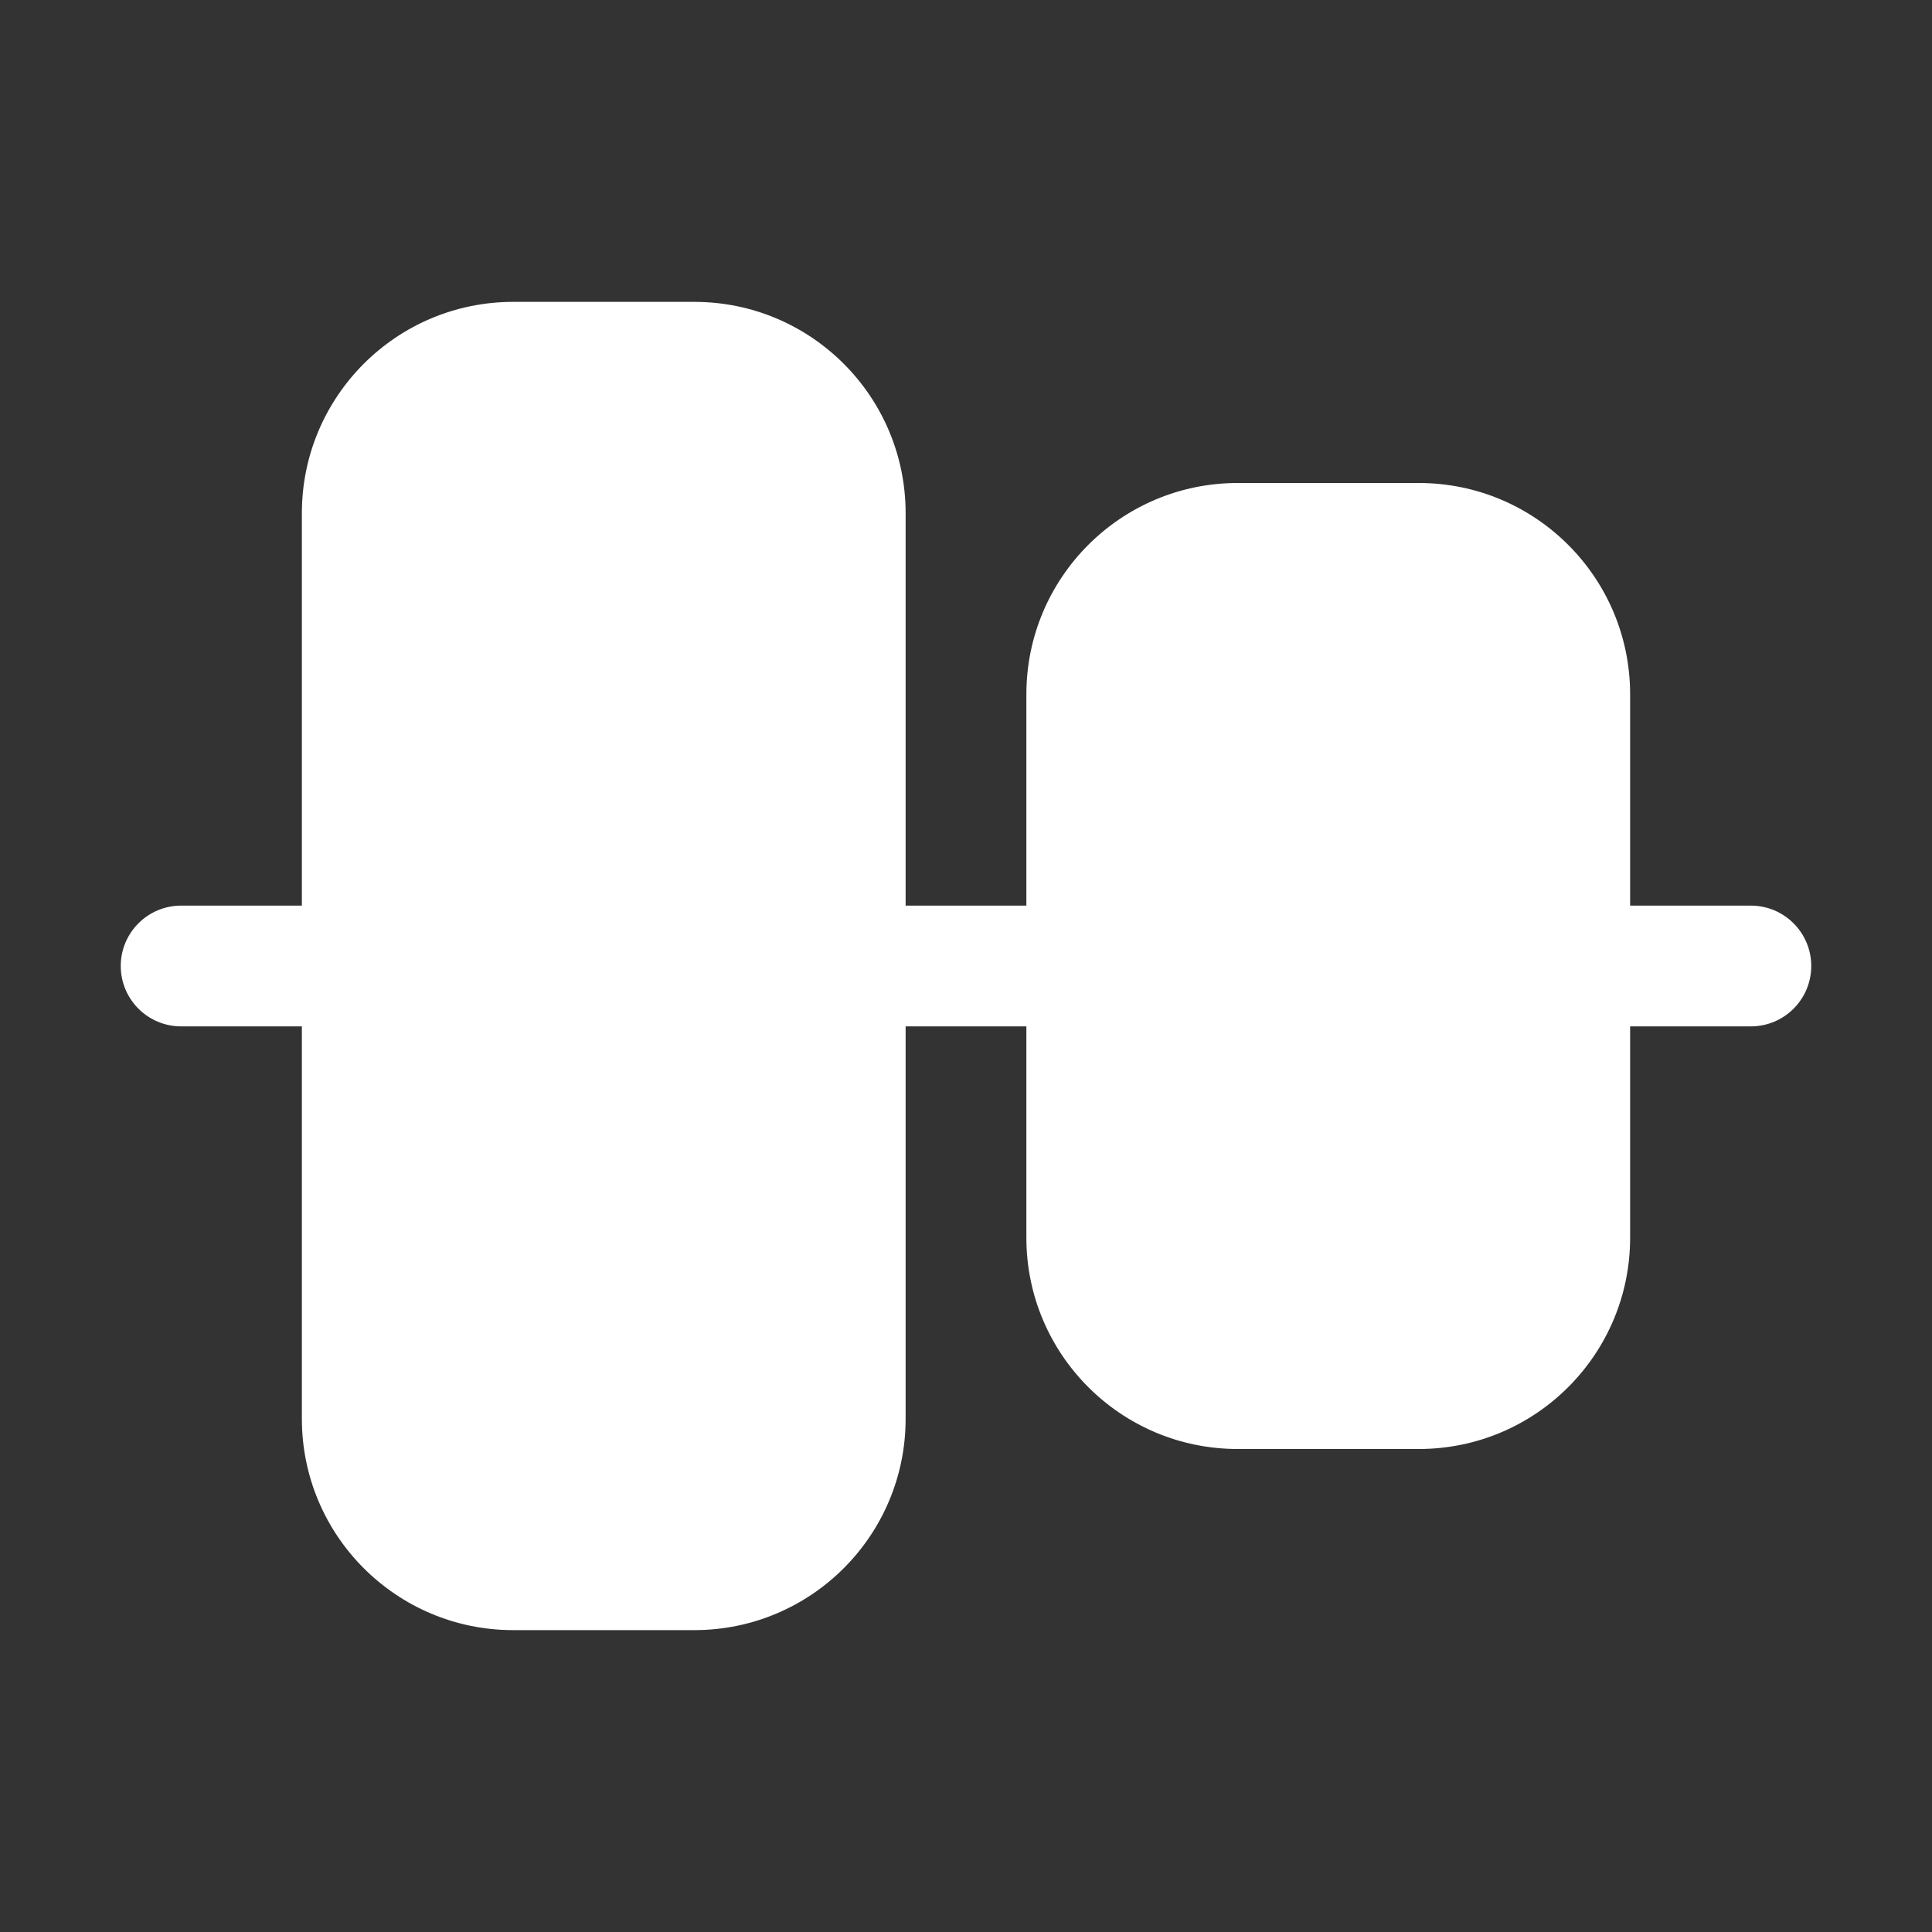 <svg width="32" height="32" viewBox="0 0 32 32" fill="none" xmlns="http://www.w3.org/2000/svg">
<rect x="0" y="0" width="32" height="32" fill="#333333" stroke="none"/>
<path d="M30 16C30 16.552 29.552 17 29 17H27V20.5C27 22.433 25.433 24 23.5 24H20.5C18.567 24 17 22.433 17 20.5V17H15V23.5C15 25.433 13.433 27 11.5 27H8.5C6.567 27 5 25.433 5 23.5V17H3C2.448 17 2 16.552 2 16C2 15.448 2.448 15 3 15H5V8.5C5 6.567 6.567 5 8.5 5H11.5C13.433 5 15 6.567 15 8.5V15H17V11.5C17 9.567 18.567 8 20.5 8L23.5 8C25.433 8 27 9.567 27 11.5V15H29C29.552 15 30 15.448 30 16Z" fill="#ffffff"/>
</svg>
